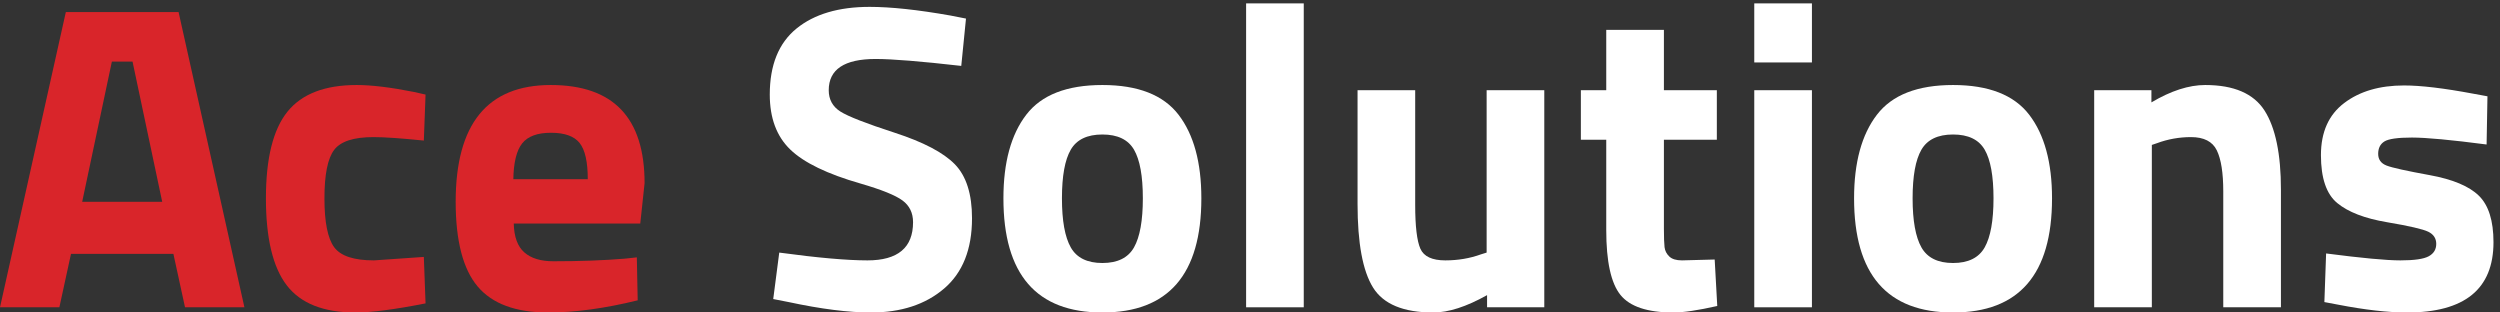 <?xml version="1.0" encoding="UTF-8"?>
<svg width="144px" height="18px" viewBox="0 0 144 18" version="1.1" xmlns="http://www.w3.org/2000/svg" xmlns:xlink="http://www.w3.org/1999/xlink">
    <rect x="0" y="0" width="144" height="18" fill="#333333" stroke="none"/>
    <!-- Generator: Sketch 42 (36781) - http://www.bohemiancoding.com/sketch -->
    <title>Group 6</title>
    <desc>Created with Sketch.</desc>
    <defs></defs>
    <g id="Page-1" stroke="none" stroke-width="1" fill="none" fill-rule="evenodd">
        <g id="Home" transform="translate(-61, -29)">
            <g id="Group-6" transform="translate(61, 29)">
                <path d="M6.444,3.547 L4.734,11.623 L9.343,11.623 L7.634,3.547 L6.444,3.547 Z M0,17.7 L3.792,0.696 L10.286,0.696 L14.078,17.7 L10.657,17.7 L9.988,14.624 L4.089,14.624 L3.42,17.7 L0,17.7 L0,17.7 Z" id="Fill-6" fill="#D9252A"></path>
                <path d="M20.547,4.897 C21.406,4.897 22.505,5.03 23.843,5.297 L24.512,5.447 L24.413,8.097 C23.108,7.964 22.141,7.897 21.513,7.897 C20.373,7.897 19.617,8.143 19.246,8.635 C18.874,9.127 18.688,10.056 18.688,11.424 C18.688,12.79 18.874,13.728 19.246,14.236 C19.617,14.745 20.381,14.998 21.538,14.998 L24.413,14.799 L24.512,17.475 C22.744,17.825 21.397,18 20.472,18 C18.638,18 17.321,17.479 16.519,16.437 C15.718,15.396 15.317,13.724 15.317,11.424 C15.317,9.123 15.73,7.46 16.556,6.434 C17.382,5.409 18.712,4.897 20.547,4.897" id="Fill-7" fill="#D9252A"></path>
                <path d="M33.856,10.323 C33.856,9.323 33.699,8.627 33.385,8.235 C33.071,7.843 32.521,7.647 31.737,7.647 C30.952,7.647 30.399,7.852 30.076,8.26 C29.754,8.668 29.584,9.356 29.568,10.323 L33.856,10.323 Z M30.2,14.537 C30.589,14.879 31.146,15.049 31.873,15.049 C33.41,15.049 34.781,14.998 35.987,14.899 L36.681,14.824 L36.731,17.299 C34.831,17.766 33.112,18 31.576,18 C29.709,18 28.354,17.5 27.511,16.499 C26.669,15.499 26.247,13.873 26.247,11.623 C26.247,7.14 28.073,4.897 31.724,4.897 C35.327,4.897 37.128,6.781 37.128,10.548 L36.88,12.874 L29.593,12.874 C29.609,13.641 29.812,14.195 30.2,14.537 L30.2,14.537 Z" id="Fill-8" fill="#D9252A"></path>
                <path d="M50.436,3.397 C48.635,3.397 47.735,3.996 47.735,5.196 C47.735,5.73 47.958,6.139 48.404,6.423 C48.85,6.706 49.895,7.114 51.539,7.647 C53.183,8.182 54.336,8.785 54.997,9.46 C55.657,10.135 55.988,11.173 55.988,12.574 C55.988,14.358 55.451,15.708 54.377,16.624 C53.303,17.541 51.899,18 50.164,18 C48.875,18 47.297,17.8 45.43,17.4 L44.538,17.225 L44.885,14.549 C47.098,14.849 48.792,14.998 49.965,14.998 C51.716,14.998 52.592,14.266 52.592,12.799 C52.592,12.264 52.39,11.848 51.985,11.548 C51.58,11.248 50.775,10.923 49.569,10.573 C47.652,10.023 46.301,9.369 45.517,8.61 C44.732,7.852 44.339,6.798 44.339,5.447 C44.339,3.747 44.852,2.48 45.876,1.646 C46.9,0.813 48.305,0.396 50.09,0.396 C51.312,0.396 52.865,0.562 54.749,0.895 L55.641,1.07 L55.369,3.796 C53.039,3.531 51.394,3.397 50.436,3.397" id="Fill-9" fill="#FFFFFF"></path>
                <path d="M61.676,14.249 C62.014,14.849 62.622,15.149 63.498,15.149 C64.373,15.149 64.98,14.849 65.319,14.249 C65.658,13.649 65.828,12.707 65.828,11.424 C65.828,10.14 65.658,9.206 65.319,8.623 C64.98,8.04 64.373,7.747 63.498,7.747 C62.622,7.747 62.014,8.04 61.676,8.623 C61.337,9.206 61.168,10.14 61.168,11.424 C61.168,12.707 61.337,13.649 61.676,14.249 Z M59.111,6.61 C59.986,5.468 61.448,4.897 63.498,4.897 C65.546,4.897 67.008,5.468 67.885,6.61 C68.76,7.752 69.198,9.356 69.198,11.424 C69.198,15.808 67.298,18 63.498,18 C59.697,18 57.797,15.808 57.797,11.424 C57.797,9.356 58.235,7.752 59.111,6.61 L59.111,6.61 Z" id="Fill-10" fill="#FFFFFF"></path>
                <polygon id="Fill-11" fill="#FFFFFF" points="71.776 17.7 75.096 17.7 75.096 0.195 71.776 0.195"></polygon>
                <path d="M85.63,5.196 L88.951,5.196 L88.951,17.7 L85.655,17.7 L85.655,17 C84.465,17.667 83.432,18 82.556,18 C80.838,18 79.682,17.52 79.087,16.562 C78.491,15.604 78.195,13.999 78.195,11.748 L78.195,5.196 L81.515,5.196 L81.515,11.798 C81.515,13.032 81.615,13.873 81.813,14.325 C82.012,14.774 82.491,14.998 83.25,14.998 C83.977,14.998 84.664,14.883 85.308,14.649 L85.63,14.549 L85.63,5.196" id="Fill-12" fill="#FFFFFF"></path>
                <path d="M98.89,8.048 L95.841,8.048 L95.841,13.174 C95.841,13.674 95.854,14.028 95.878,14.236 C95.903,14.445 95.994,14.624 96.151,14.774 C96.307,14.924 96.551,14.998 96.882,14.998 L98.766,14.948 L98.914,17.625 C97.808,17.875 96.965,18 96.386,18 C94.899,18 93.883,17.663 93.338,16.987 C92.793,16.312 92.52,15.066 92.52,13.249 L92.52,8.048 L91.058,8.048 L91.058,5.196 L92.52,5.196 L92.52,1.721 L95.841,1.721 L95.841,5.196 L98.89,5.196 L98.89,8.048" id="Fill-13" fill="#FFFFFF"></path>
                <path d="M101.046,17.7 L104.367,17.7 L104.367,5.196 L101.046,5.196 L101.046,17.7 Z M101.046,3.597 L104.367,3.597 L104.367,0.195 L101.046,0.195 L101.046,3.597 Z" id="Fill-14" fill="#FFFFFF"></path>
                <path d="M110.674,14.249 C111.013,14.849 111.62,15.149 112.496,15.149 C113.372,15.149 113.979,14.849 114.318,14.249 C114.656,13.649 114.826,12.707 114.826,11.424 C114.826,10.14 114.656,9.206 114.318,8.623 C113.979,8.04 113.372,7.747 112.496,7.747 C111.62,7.747 111.013,8.04 110.674,8.623 C110.336,9.206 110.166,10.14 110.166,11.424 C110.166,12.707 110.336,13.649 110.674,14.249 Z M108.11,6.61 C108.984,5.468 110.447,4.897 112.496,4.897 C114.544,4.897 116.007,5.468 116.883,6.61 C117.758,7.752 118.197,9.356 118.197,11.424 C118.197,15.808 116.296,18 112.496,18 C108.695,18 106.795,15.808 106.795,11.424 C106.795,9.356 107.233,7.752 108.11,6.61 L108.11,6.61 Z" id="Fill-15" fill="#FFFFFF"></path>
                <path d="M123.946,17.7 L120.625,17.7 L120.625,5.196 L123.922,5.196 L123.922,5.897 C125.045,5.23 126.078,4.897 127.019,4.897 C128.671,4.897 129.811,5.388 130.44,6.372 C131.067,7.356 131.382,8.872 131.382,10.923 L131.382,17.7 L128.06,17.7 L128.06,11.023 C128.06,9.957 127.936,9.169 127.688,8.66 C127.441,8.151 126.944,7.897 126.201,7.897 C125.524,7.897 124.87,8.014 124.244,8.247 L123.946,8.348 L123.946,17.7" id="Fill-16" fill="#FFFFFF"></path>
                <path d="M143.228,8.323 C141.179,8.056 139.746,7.923 138.928,7.923 C138.111,7.923 137.581,7.998 137.342,8.148 C137.102,8.297 136.983,8.535 136.983,8.861 C136.983,9.185 137.143,9.41 137.466,9.536 C137.788,9.661 138.614,9.844 139.944,10.086 C141.274,10.328 142.22,10.723 142.782,11.273 C143.344,11.823 143.625,12.716 143.625,13.949 C143.625,16.65 141.965,18 138.643,18 C137.553,18 136.231,17.85 134.678,17.549 L133.884,17.4 L133.984,14.599 C136.032,14.865 137.457,14.998 138.259,14.998 C139.06,14.998 139.605,14.92 139.895,14.761 C140.183,14.604 140.328,14.366 140.328,14.049 C140.328,13.733 140.176,13.499 139.87,13.349 C139.565,13.199 138.771,13.015 137.491,12.799 C136.21,12.583 135.256,12.215 134.628,11.698 C134,11.182 133.686,10.26 133.686,8.935 C133.686,7.609 134.133,6.61 135.025,5.935 C135.916,5.259 137.065,4.922 138.469,4.922 C139.444,4.922 140.775,5.08 142.46,5.397 L143.278,5.547 L143.228,8.323" id="Fill-17" fill="#FFFFFF"></path>
            </g>
        </g>
    </g>
</svg>